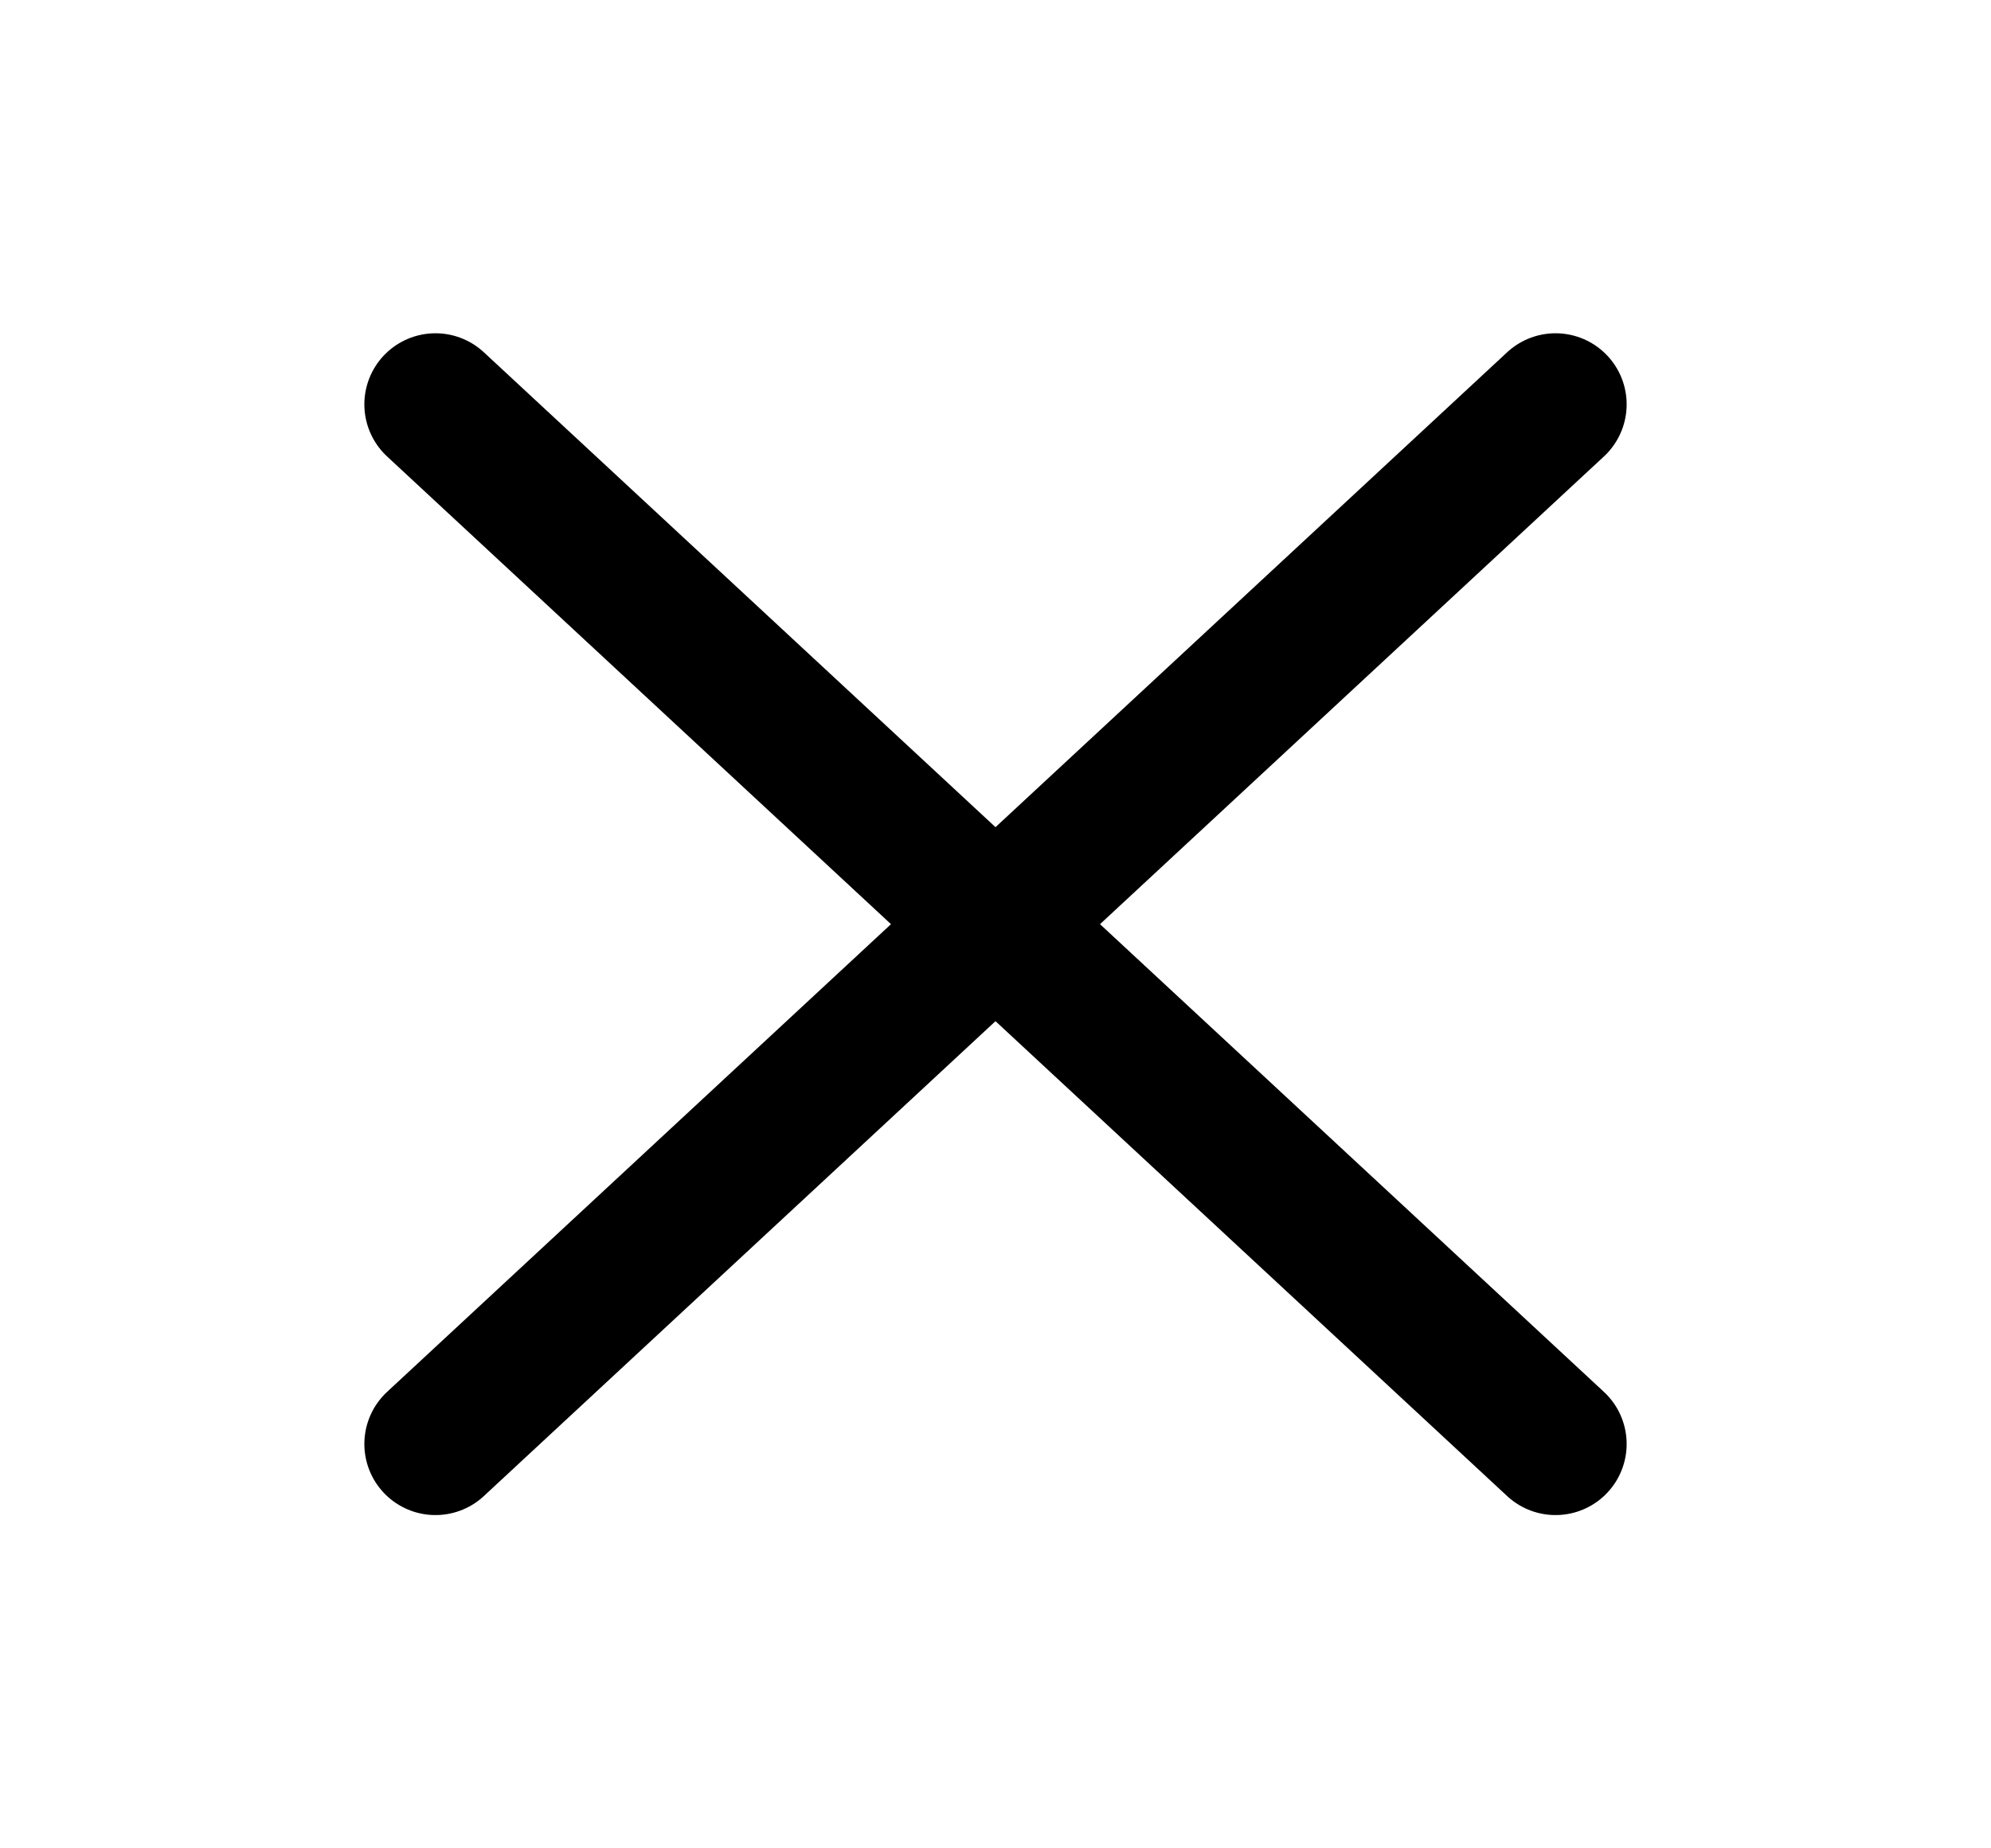 <svg width="14" height="13" viewBox="0 0 14 13" fill="none" xmlns="http://www.w3.org/2000/svg">
<path d="M10.938 2.844L3.062 10.156" stroke="black" stroke-linecap="round" stroke-linejoin="round"/>
<path d="M10.938 10.156L3.062 2.844" stroke="black" stroke-linecap="round" stroke-linejoin="round"/>
</svg>
